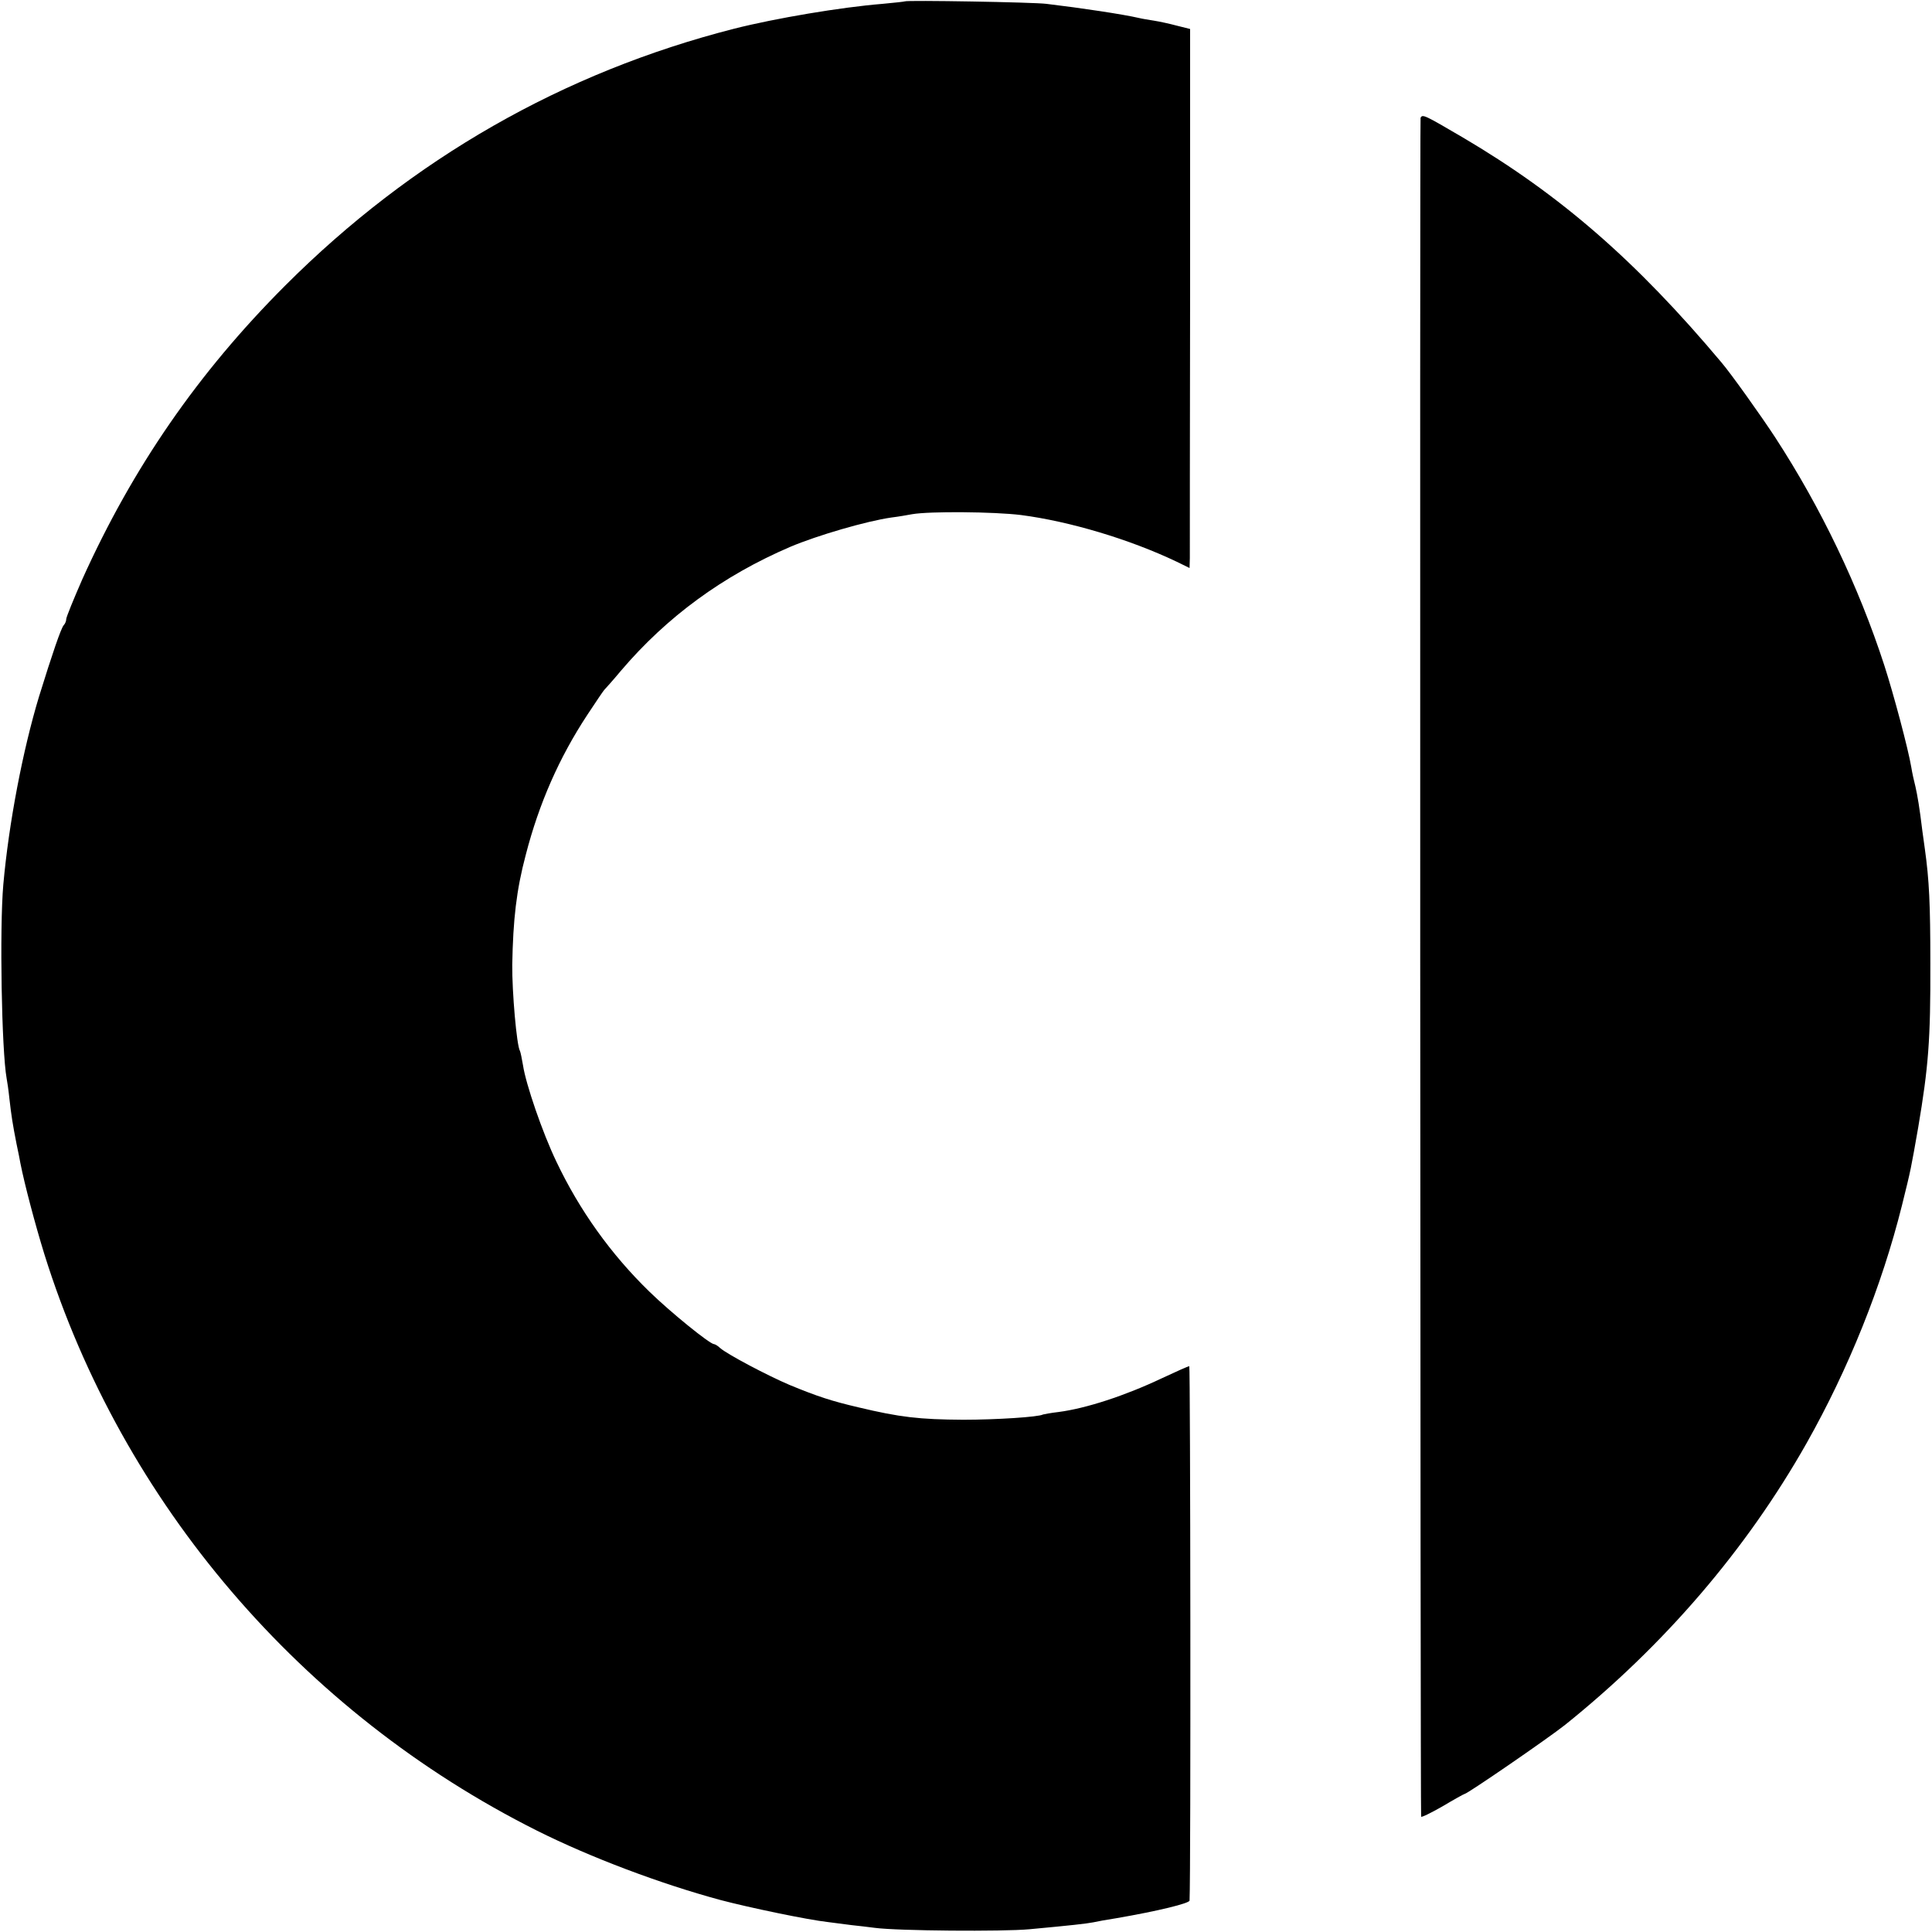 <?xml version="1.0" standalone="no"?>
<!DOCTYPE svg PUBLIC "-//W3C//DTD SVG 20010904//EN"
 "http://www.w3.org/TR/2001/REC-SVG-20010904/DTD/svg10.dtd">
<svg version="1.0" xmlns="http://www.w3.org/2000/svg"
 width="700pt" height="700pt" viewBox="0 0 700 700"
 preserveAspectRatio="xMidYMid meet">
<g transform="translate(0,700) scale(0.1,-0.1)"
fill="#000000" stroke="none">
<path d="M3278 6995 c-1 -1 -38 -5 -81 -9 -149 -12 -387 -52 -537 -90 -619
-158 -1167 -471 -1626 -930 -317 -317 -553 -660 -735 -1063 -32 -73 -59 -139
-59 -146 0 -7 -4 -17 -9 -22 -10 -11 -42 -105 -90 -260 -58 -192 -109 -456
-129 -680 -14 -160 -6 -602 12 -702 2 -10 7 -43 10 -73 7 -62 12 -94 26 -165
6 -27 12 -59 14 -70 15 -76 53 -220 87 -330 282 -901 931 -1660 1785 -2088
194 -97 446 -192 664 -251 102 -27 317 -72 390 -80 25 -3 63 -8 85 -11 22 -2
60 -7 85 -10 83 -11 464 -14 560 -5 151 14 205 20 231 25 13 3 51 10 84 15
151 26 265 54 265 64 5 109 3 1936 -1 1936 -4 0 -49 -20 -100 -44 -133 -63
-274 -109 -374 -122 -27 -3 -52 -8 -56 -9 -15 -9 -169 -19 -289 -19 -160 1
-229 9 -380 45 -98 23 -147 39 -249 81 -80 34 -226 111 -252 134 -8 8 -19 14
-22 14 -15 0 -157 115 -234 190 -140 136 -254 296 -337 471 -51 106 -111 282
-121 349 -4 24 -9 48 -11 52 -12 19 -29 215 -28 313 3 164 15 270 49 398 48
186 121 352 223 507 31 47 58 87 61 90 3 3 31 34 61 70 166 195 369 344 614
449 97 41 275 93 366 106 25 3 59 9 75 12 64 11 296 9 394 -3 177 -23 394 -88
564 -169 l47 -23 1 36 c0 21 0 460 1 977 l0 940 -48 12 c-26 7 -63 15 -82 18
-19 3 -44 7 -56 10 -56 13 -208 36 -334 51 -44 6 -509 14 -514 9z"/>
<path d="M5147 6573 c-3 -7 -1 -6135 2 -6155 0 -4 35 13 77 37 42 25 78 45 80
45 10 0 302 201 364 250 360 289 657 635 875 1020 153 271 273 570 346 862 34
137 32 130 59 283 37 219 45 317 44 595 0 214 -4 301 -20 415 -3 22 -7 51 -9
65 -10 84 -18 129 -25 160 -5 19 -12 51 -15 70 -11 66 -64 265 -98 370 -93
286 -229 570 -395 825 -51 78 -160 231 -195 272 -309 368 -584 607 -937 815
-140 82 -146 85 -153 71z"/>
</g>
</svg>
